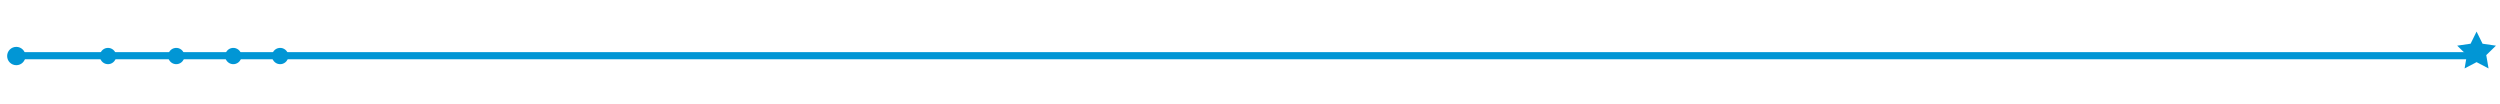 <?xml version="1.0" encoding="UTF-8" standalone="no"?>
<svg width="2454px" height="102px" viewBox="0 0 2454 102" version="1.1" xmlns="http://www.w3.org/2000/svg" xmlns:xlink="http://www.w3.org/1999/xlink" xmlns:sketch="http://www.bohemiancoding.com/sketch/ns">
    <!-- Generator: Sketch 3.3.3 (12081) - http://www.bohemiancoding.com/sketch -->
    <title>Timeline</title>
    <desc>Created with Sketch.</desc>
    <defs></defs>
    <g id="Welcome" stroke="none" stroke-width="1" fill="none" fill-rule="evenodd" sketch:type="MSPage">
        <g id="Timeline" sketch:type="MSArtboardGroup">
            <path d="M22,54.656 L2422,54.656" id="Line" stroke="#0196D5" stroke-width="7" stroke-linecap="round" sketch:type="MSShapeGroup"></path>
            <circle id="Oval-1-Copy" fill="#0196D5" sketch:type="MSShapeGroup" transform="translate(106.002, 55.002) rotate(-276) translate(-106.002, -55.002) " cx="106.002" cy="55.002" r="8"></circle>
            <circle id="Oval-1-Copy-2" fill="#0196D5" sketch:type="MSShapeGroup" transform="translate(173.002, 55.002) rotate(-276) translate(-173.002, -55.002) " cx="173.002" cy="55.002" r="8"></circle>
            <circle id="Oval-1-Copy-3" fill="#0196D5" sketch:type="MSShapeGroup" transform="translate(229.002, 55.002) rotate(-276) translate(-229.002, -55.002) " cx="229.002" cy="55.002" r="8"></circle>
            <circle id="Oval-1-Copy-4" fill="#0196D5" sketch:type="MSShapeGroup" transform="translate(275.002, 55.002) rotate(-276) translate(-275.002, -55.002) " cx="275.002" cy="55.002" r="8"></circle>
            <polygon id="Star-1" fill="#0196D5" sketch:type="MSShapeGroup" points="2431 61 2419.244 67.18 2421.489 54.09 2411.979 44.82 2425.122 42.91 2431 31 2436.878 42.91 2450.021 44.82 2440.511 54.09 2442.756 67.18 "></polygon>
            <circle id="Oval-1" fill="#0196D5" sketch:type="MSShapeGroup" cx="16" cy="55" r="9"></circle>
        </g>
    </g>
</svg>